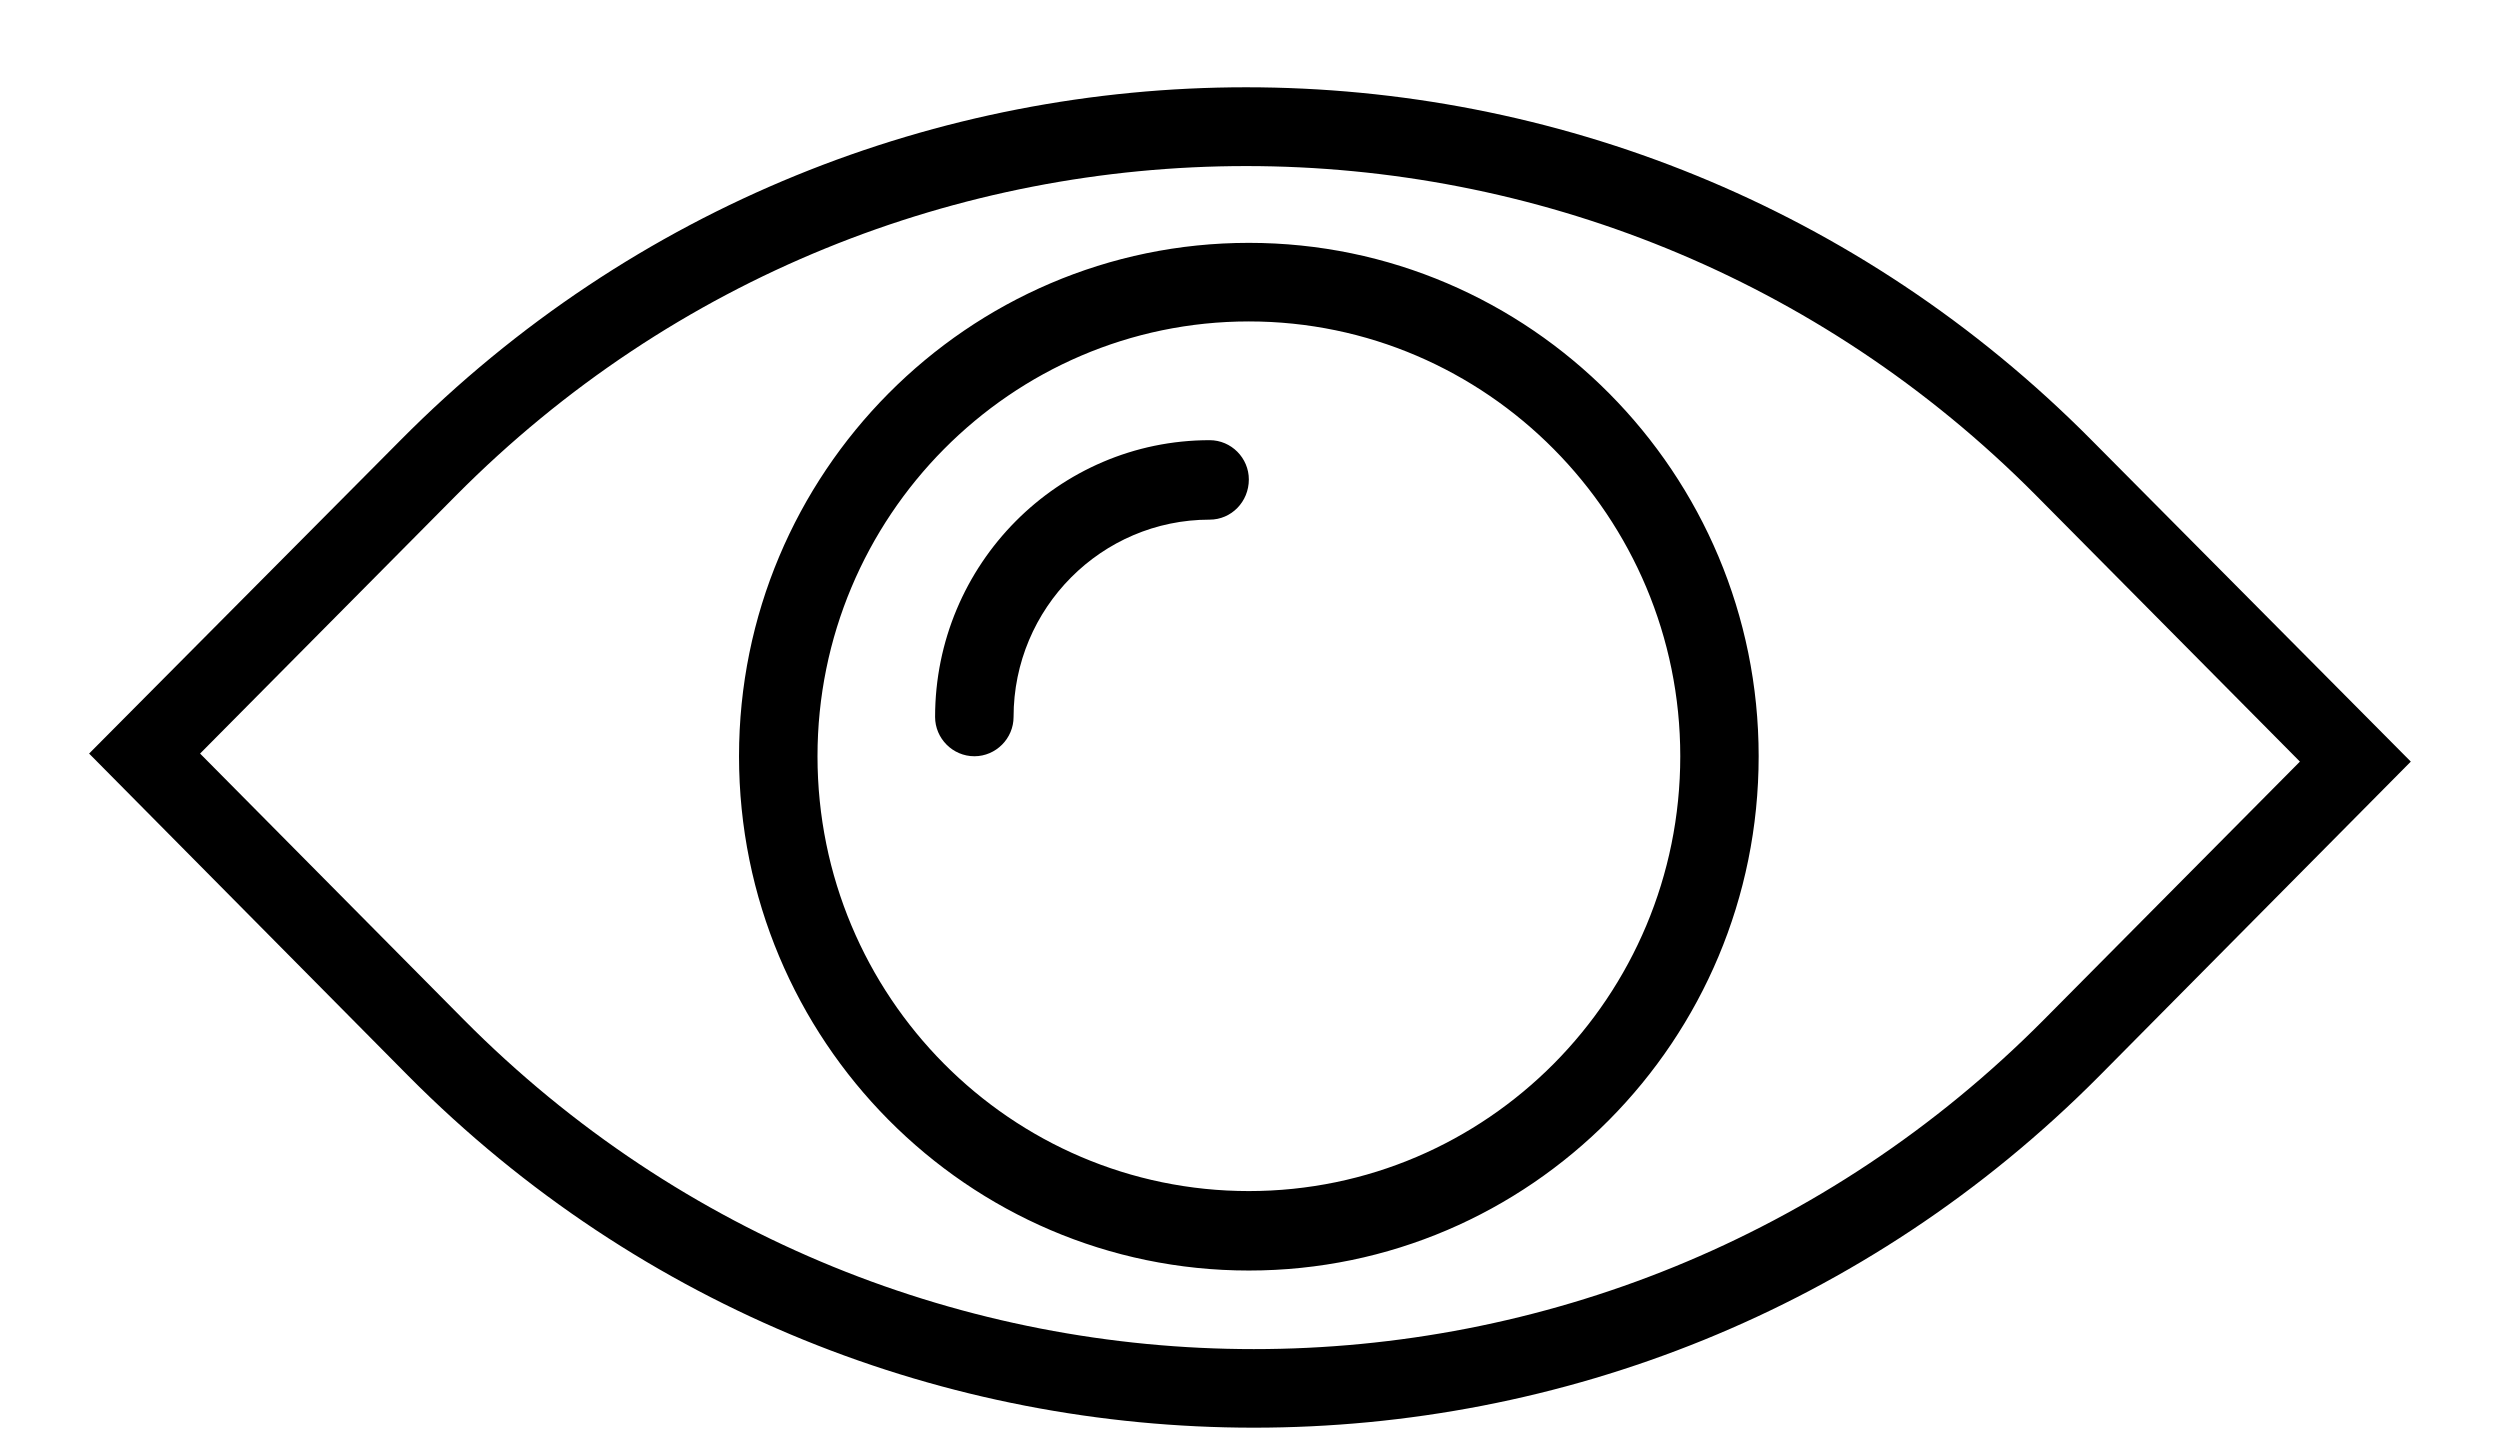 <svg id="SvgjsSvg1041" xmlns="http://www.w3.org/2000/svg" version="1.1" xmlns:xlink="http://www.w3.org/1999/xlink" xmlns:svgjs="http://svgjs.com/svgjs" width="28" height="16" viewBox="0 0 28 16"><title>Forma 1</title><desc>Created with Avocode.</desc><defs id="SvgjsDefs1042"></defs><path id="SvgjsPath1043" d="M393.426 1809.93C388.204 1804.66 379.708 1804.66 374.486 1809.93L370.998 1813.44L374.573 1817.05C377.184 1819.68 380.613 1820.99 384.043 1820.99C387.473 1820.99 390.902 1819.68 393.513 1817.05L397.001 1813.53ZM392.892 1816.42C388.012 1821.34 380.073 1821.34 375.194 1816.42L372.241 1813.44L375.107 1810.55C379.987 1805.63 387.926 1805.63 392.805 1810.55L395.759 1813.53ZM383.548 1809.93C381.853 1809.93 380.473 1811.32 380.473 1813.03C380.473 1813.27 380.67 1813.47 380.913 1813.47C381.155 1813.47 381.352 1813.27 381.352 1813.03C381.352 1811.81 382.337 1810.82 383.548 1810.82C383.791 1810.82 383.987 1810.62 383.987 1810.37C383.987 1810.13 383.791 1809.93 383.548 1809.93ZM383.987 1807.72C380.839 1807.72 378.277 1810.3 378.277 1813.47C378.277 1816.65 380.839 1819.23 383.987 1819.23C387.136 1819.23 389.697 1816.65 389.697 1813.47C389.697 1810.3 387.136 1807.72 383.987 1807.72ZM383.987 1818.34C381.323 1818.34 379.156 1816.16 379.156 1813.47C379.156 1810.79 381.323 1808.6 383.987 1808.6C386.651 1808.6 388.819 1810.79 388.819 1813.47C388.819 1816.16 386.652 1818.34 383.987 1818.34Z " fill="#000000" fill-opacity="1" transform="matrix(1,0,0,1,-370,-1805)"></path></svg>